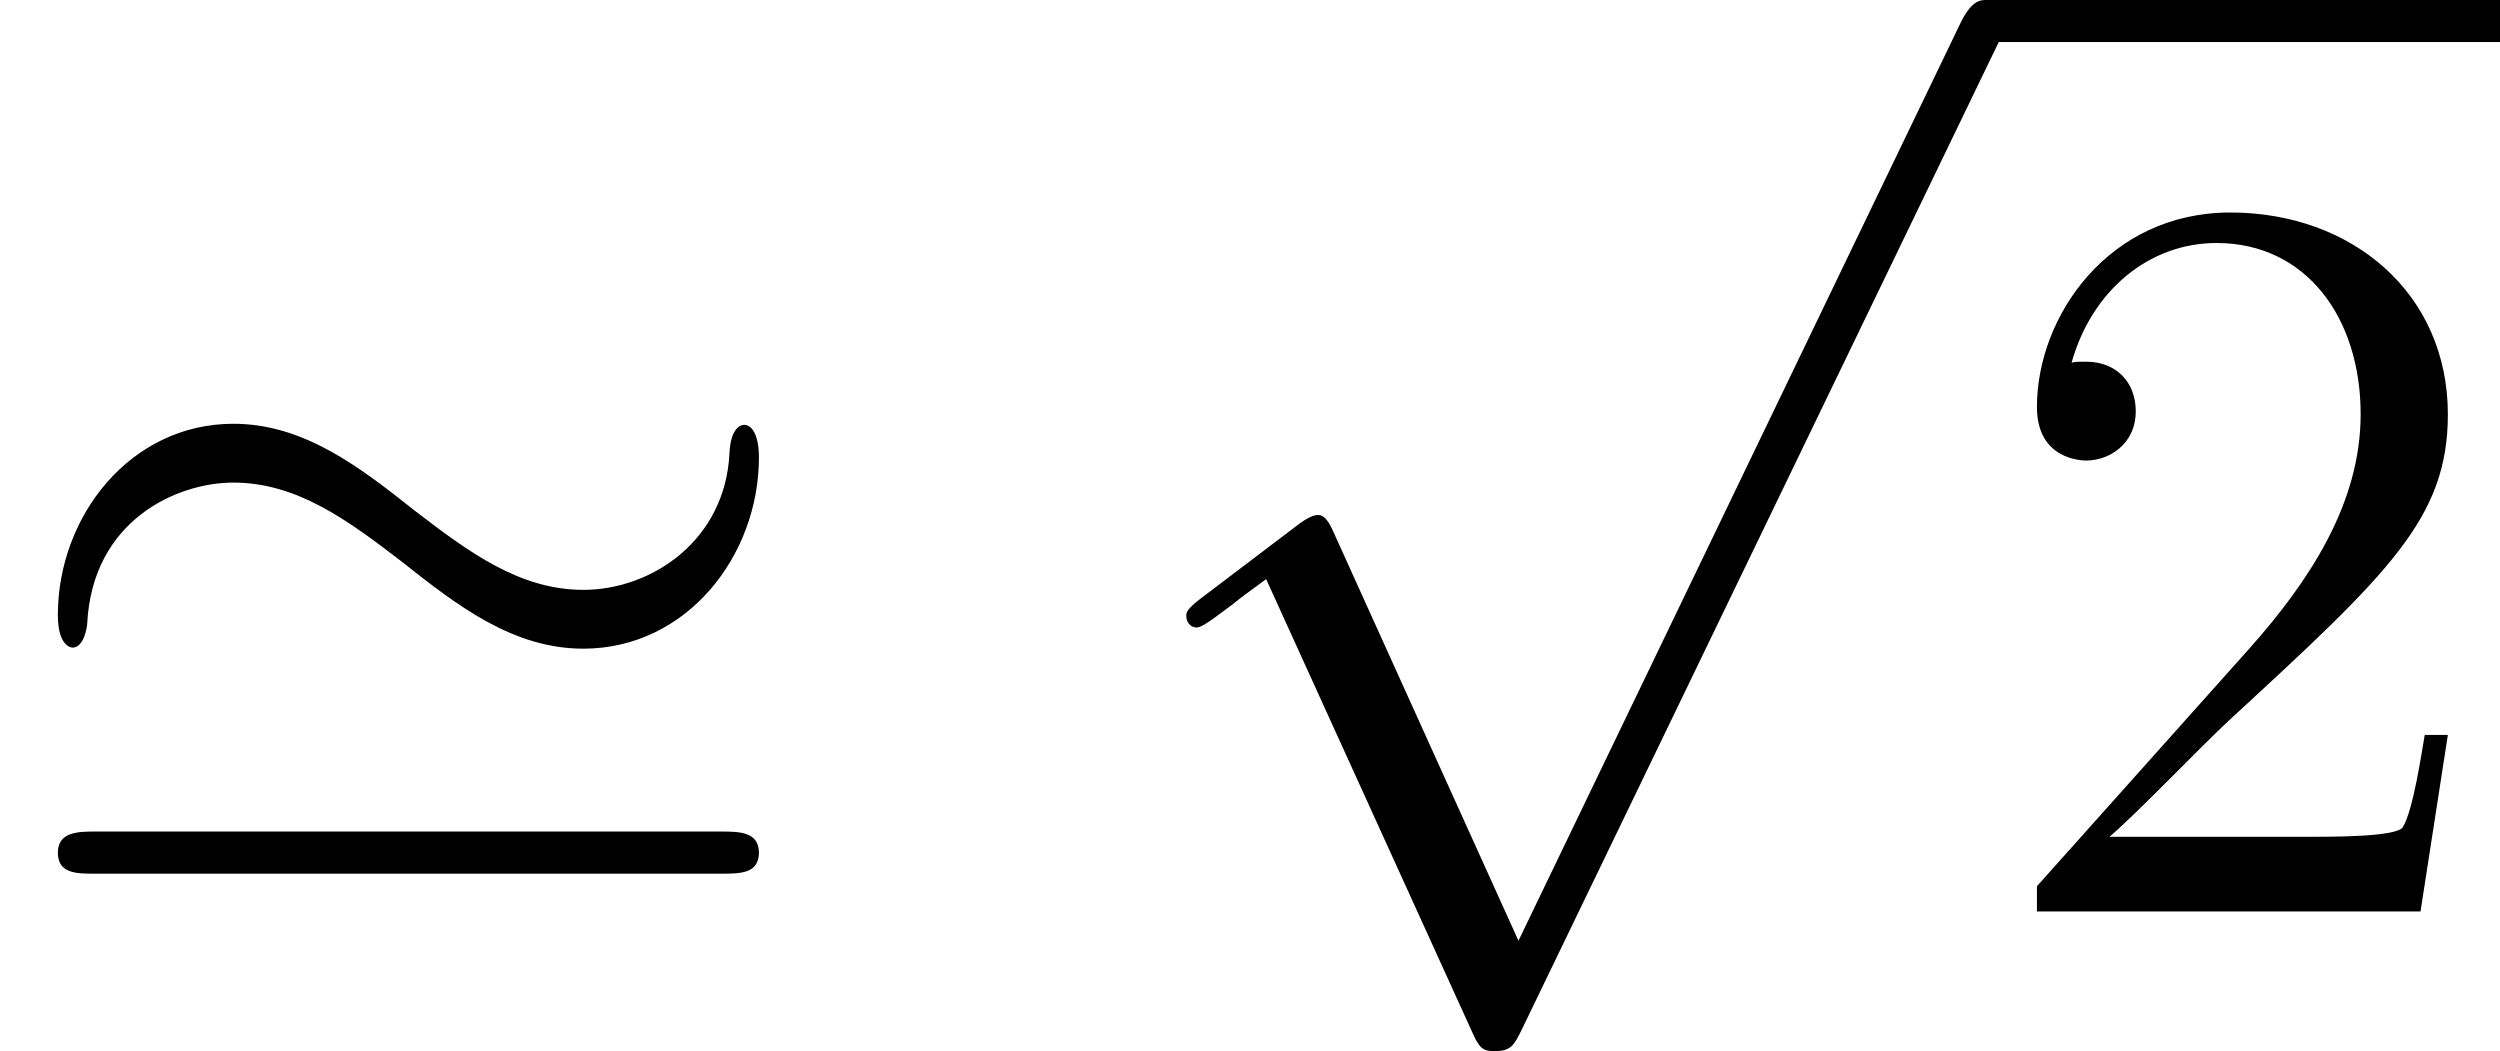 <?xml version='1.0' encoding='UTF-8'?>
<!-- This file was generated by dvisvgm 2.13.4 -->
<svg version='1.1' xmlns='http://www.w3.org/2000/svg' xmlns:xlink='http://www.w3.org/1999/xlink' width='28.435pt' height='11.955pt' viewBox='56.413 55.386 28.435 11.955'>
<defs>
<path id='g0-39' d='M8.632-5.165C8.632-5.428 8.548-5.535 8.464-5.535C8.416-5.535 8.309-5.487 8.297-5.212C8.249-4.22 7.412-3.658 6.635-3.658C5.918-3.658 5.344-4.077 4.722-4.555C4.089-5.057 3.455-5.547 2.654-5.547C1.482-5.547 .658-4.495 .658-3.371C.658-3.013 .813-3.001 .825-3.001C.956-3.001 .992-3.24 .992-3.276C1.052-4.447 2.008-4.878 2.654-4.878C3.371-4.878 3.945-4.459 4.567-3.981C5.2-3.479 5.834-2.989 6.635-2.989C7.807-2.989 8.632-4.041 8.632-5.165ZM1.088-.909C.897-.909 .658-.909 .658-.669S.873-.43 1.076-.43H8.213C8.416-.43 8.632-.43 8.632-.669S8.404-.909 8.201-.909H1.088Z'/>
<path id='g0-112' d='M4.651 10.222L2.546 5.571C2.463 5.38 2.403 5.38 2.367 5.38C2.355 5.38 2.295 5.38 2.164 5.475L1.028 6.336C.873 6.456 .873 6.492 .873 6.528C.873 6.587 .909 6.659 .992 6.659C1.064 6.659 1.267 6.492 1.399 6.396C1.47 6.336 1.65 6.205 1.781 6.109L4.136 11.286C4.22 11.477 4.28 11.477 4.388 11.477C4.567 11.477 4.603 11.405 4.686 11.238L10.114 0C10.198-.167 10.198-.215 10.198-.239C10.198-.359 10.102-.478 9.959-.478C9.863-.478 9.779-.418 9.684-.227L4.651 10.222Z'/>
<path id='g1-50' d='M5.26-2.008H4.997C4.961-1.805 4.866-1.148 4.746-.956C4.663-.849 3.981-.849 3.622-.849H1.411C1.733-1.124 2.463-1.889 2.774-2.176C4.591-3.85 5.26-4.471 5.26-5.655C5.26-7.03 4.172-7.95 2.786-7.95S.586-6.767 .586-5.738C.586-5.129 1.112-5.129 1.148-5.129C1.399-5.129 1.71-5.308 1.71-5.691C1.71-6.025 1.482-6.253 1.148-6.253C1.04-6.253 1.016-6.253 .98-6.241C1.207-7.054 1.853-7.603 2.63-7.603C3.646-7.603 4.268-6.755 4.268-5.655C4.268-4.639 3.682-3.754 3.001-2.989L.586-.287V0H4.949L5.26-2.008Z'/>
</defs>
<g id='page1'>
<use x='56.413' y='65.753' xlink:href='#g0-39'/>
<use x='69.033' y='55.864' xlink:href='#g0-112'/>
<rect x='78.995' y='55.386' height='.478' width='5.853'/>
<use x='78.995' y='65.753' xlink:href='#g1-50'/>
</g>
</svg>